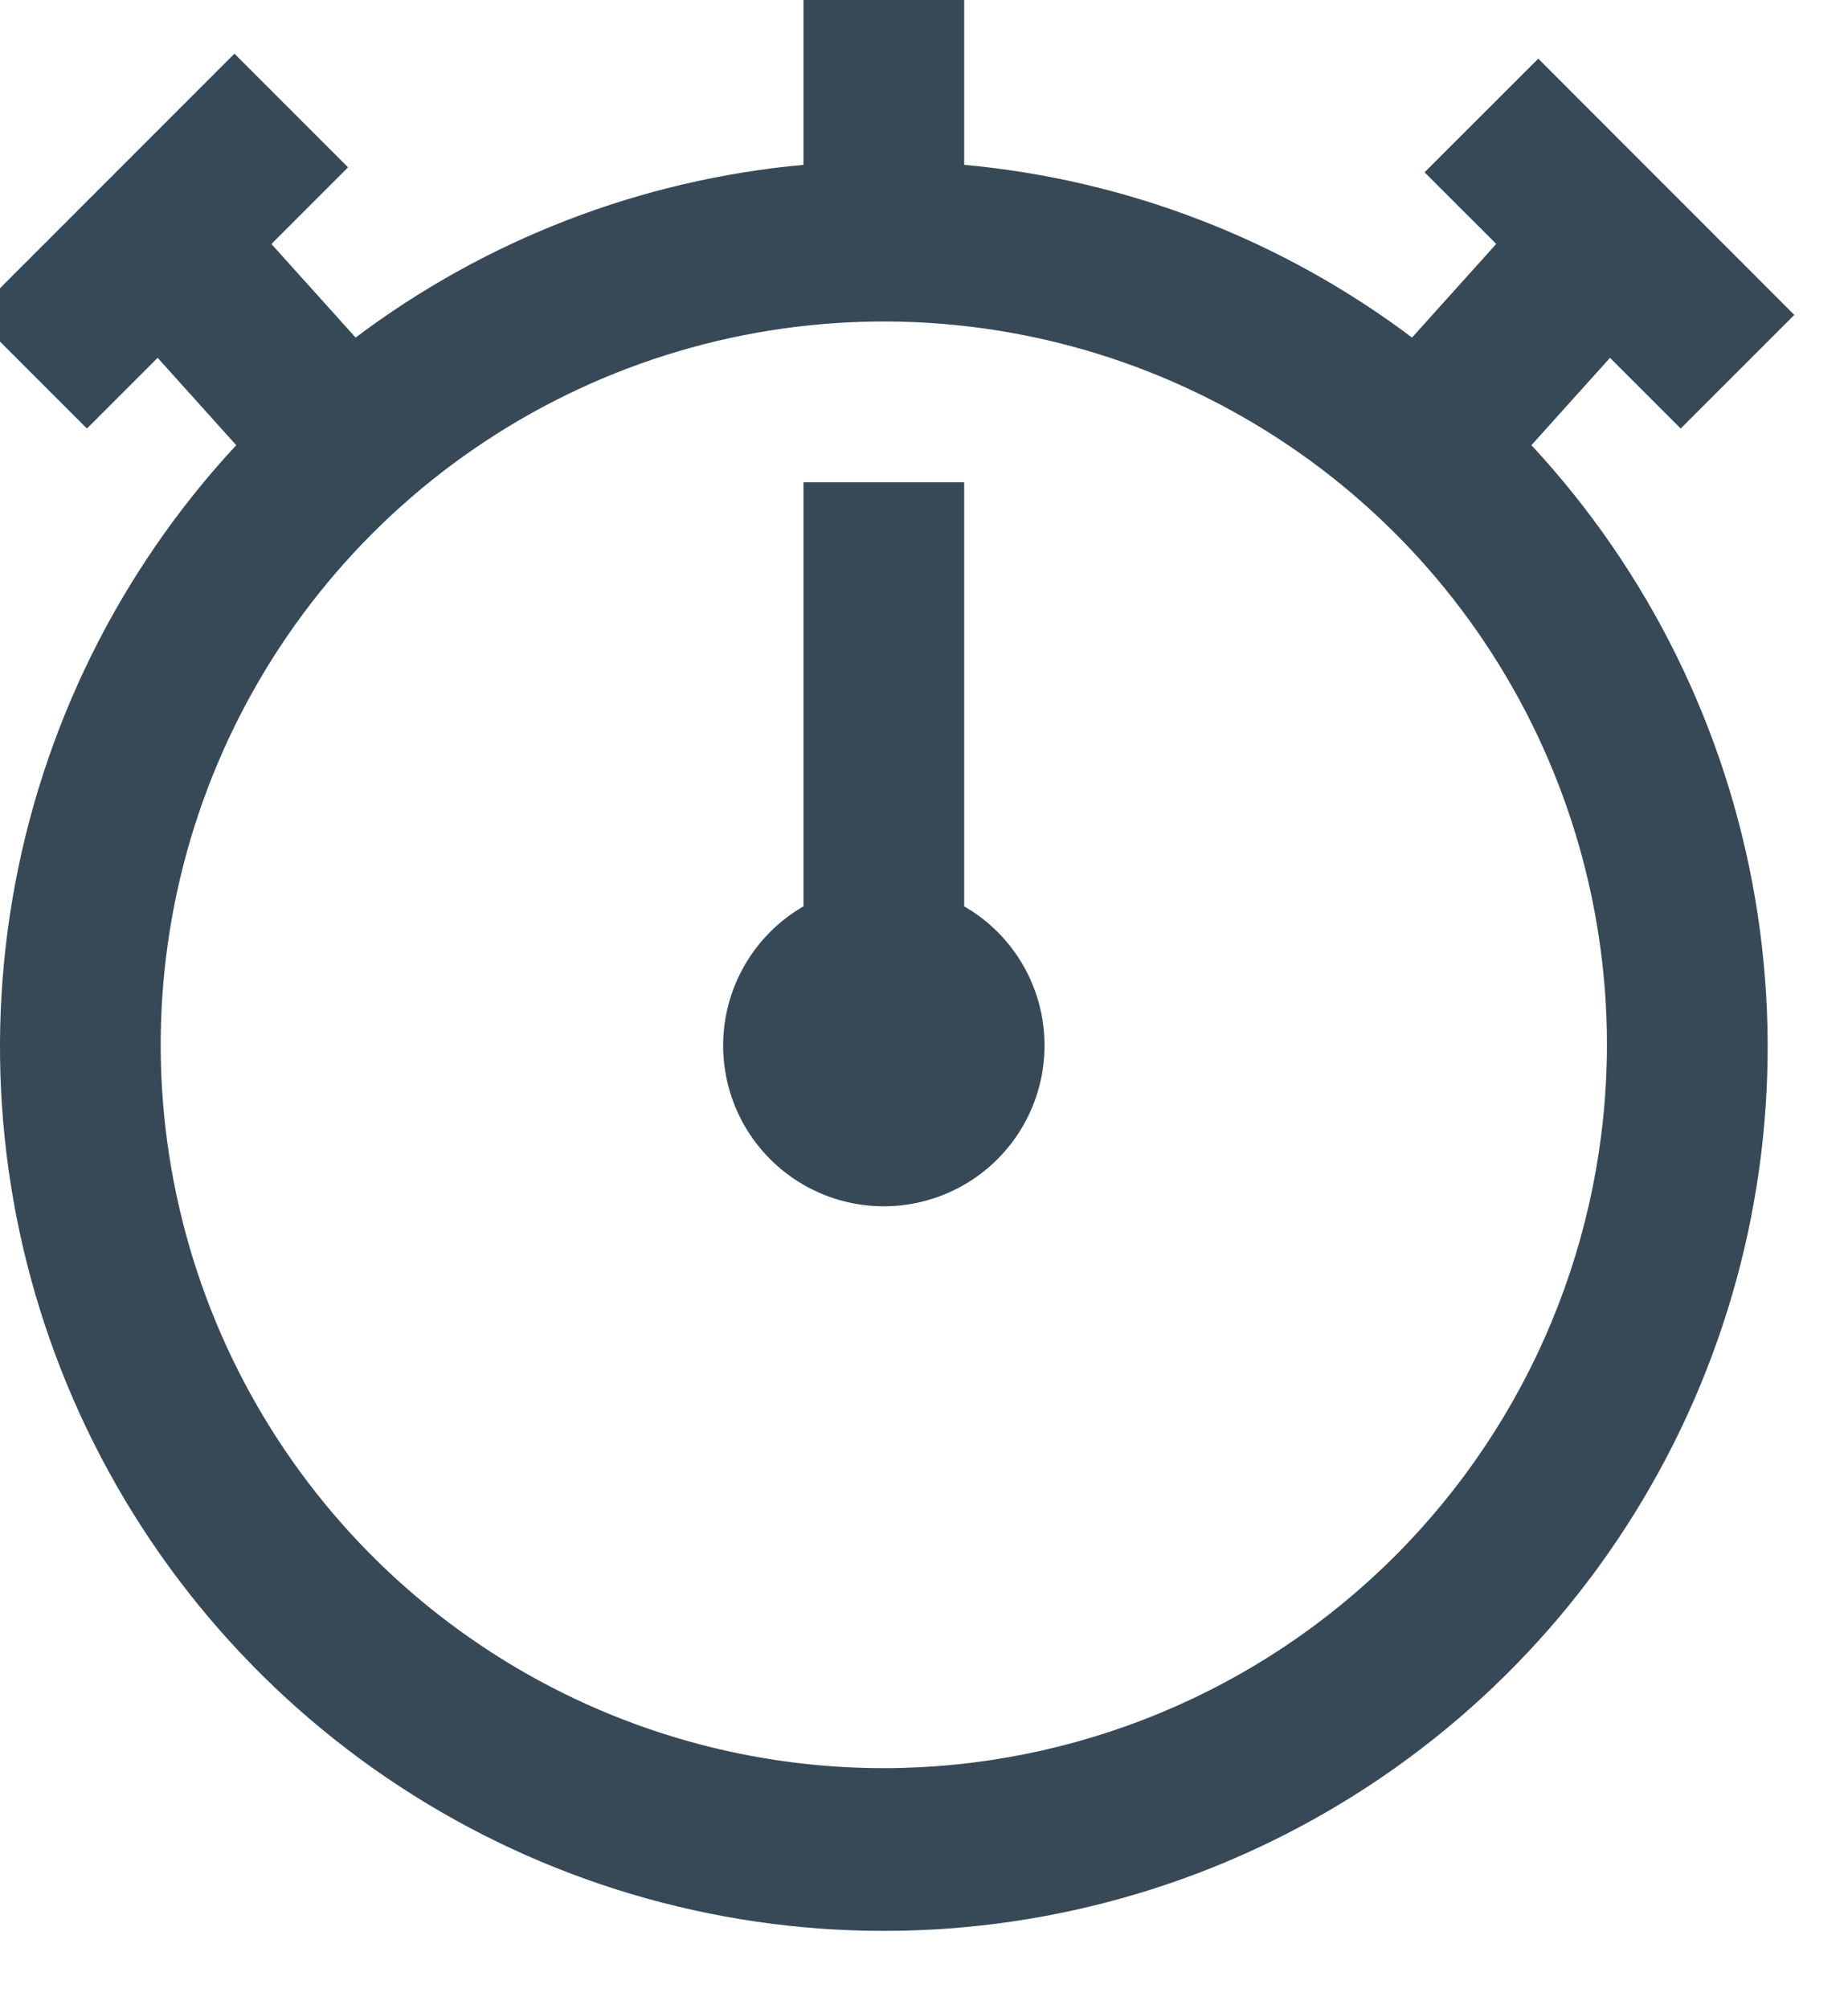 <svg width="46" height="50" viewBox="0 0 46 50" fill="none" xmlns="http://www.w3.org/2000/svg" xmlns:xlink="http://www.w3.org/1999/xlink">
<path d="M26,26C26.003,26.703 25.821,27.394 25.472,28.004C25.123,28.614 24.619,29.122 24.012,29.475C23.404,29.829 22.714,30.016 22.011,30.018C21.308,30.02 20.617,29.837 20.008,29.487C19.398,29.137 18.892,28.632 18.539,28.024C18.187,27.416 18.001,26.726 18,26.023C17.999,25.32 18.184,24.629 18.535,24.02C18.886,23.411 19.391,22.905 20,22.554L20,12L24,12L24,22.554C24.606,22.903 25.11,23.405 25.461,24.009C25.812,24.614 25.998,25.301 26,26L26,26ZM38.12,11.078C41.034,14.216 42.969,18.135 43.688,22.357C44.407,26.578 43.878,30.917 42.166,34.842C40.455,38.767 37.635,42.108 34.053,44.454C30.471,46.8 26.282,48.049 22,48.049C17.718,48.049 13.529,46.8 9.947,44.454C6.365,42.108 3.545,38.767 1.833,34.842C0.122,30.917 -0.407,26.578 0.312,22.357C1.031,18.135 2.966,14.216 5.88,11.078L3.924,8.904L2.164,10.664L-0.664,7.836L5.836,1.336L8.664,4.164L6.756,6.072L8.852,8.4C12.096,5.959 15.957,4.471 20,4.102L20,0L24,0L24,4.102C28.043,4.471 31.904,5.959 35.148,8.4L37.244,6.07L35.46,4.288L38.29,1.46L44.664,7.836L41.836,10.664L40.076,8.904L38.12,11.078ZM40,26C40,22.44 38.944,18.96 36.966,16C34.989,13.04 32.177,10.733 28.888,9.37C25.599,8.008 21.98,7.651 18.488,8.346C14.997,9.04 11.789,10.755 9.272,13.272C6.755,15.789 5.04,18.997 4.346,22.488C3.651,25.98 4.008,29.599 5.37,32.888C6.732,36.177 9.04,38.989 12,40.966C14.96,42.944 18.44,44 22,44C26.772,43.995 31.348,42.097 34.722,38.722C38.097,35.348 39.995,30.772 40,26L40,26Z" fill="#374957"/>
</svg>
